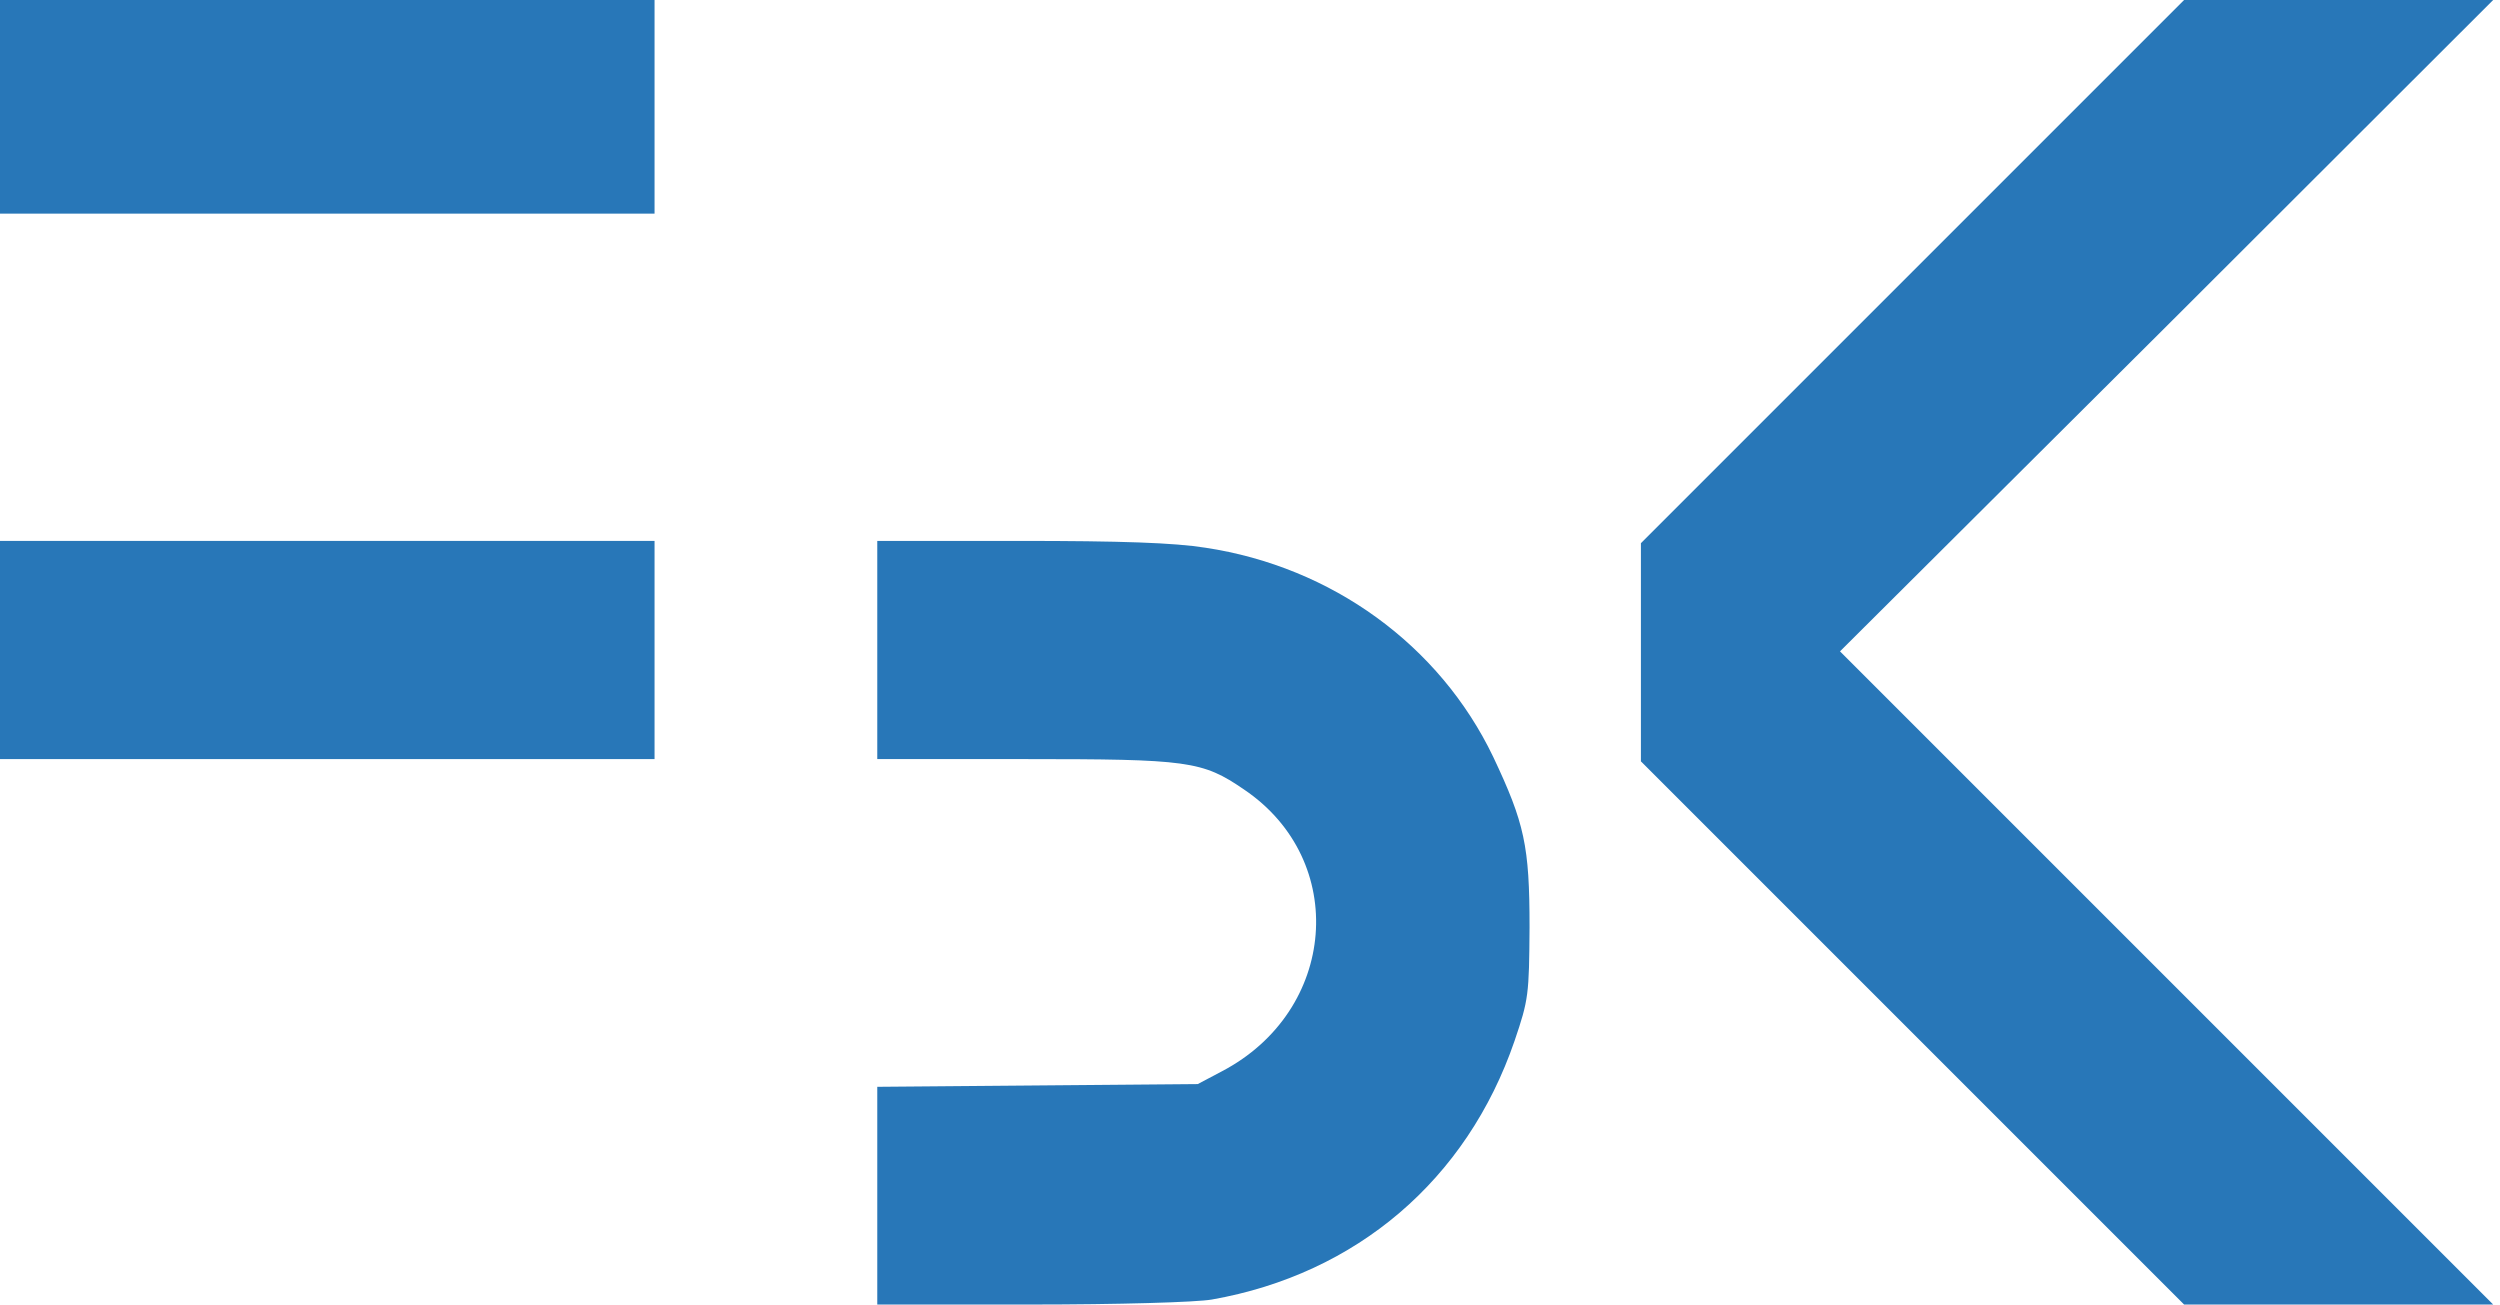 <?xml version="1.0" standalone="no"?>
<!DOCTYPE svg PUBLIC "-//W3C//DTD SVG 20010904//EN"
 "http://www.w3.org/TR/2001/REC-SVG-20010904/DTD/svg10.dtd">
<svg version="1.0" xmlns="http://www.w3.org/2000/svg"
 width="550pt" height="287pt" viewBox="0 0 550 287"
 preserveAspectRatio="xMidYMid meet">
<g transform="translate(0,287) scale(0.1,-0.1)"
fill="#2877b8" stroke="none">
<path d="M0 2635 l0 -235 720 0 720 0 0 235 0 235 -720 0 -720 0 0 -235z"/>
<path d="M4207 2272 l-597 -597 0 -240 0 -240 597 -597 598 -598 340 0 340 0
-718 718 -719 719 719 716 718 717 -340 0 -340 0 -598 -598z"/>
<path d="M0 1440 l0 -240 720 0 720 0 0 240 0 240 -720 0 -720 0 0 -240z"/>
<path d="M1930 1440 l0 -240 323 0 c362 0 392 -4 484 -67 231 -156 205 -487
-49 -620 l-53 -28 -352 -3 -353 -3 0 -239 0 -240 338 0 c192 0 364 5 398 11
318 56 561 263 666 569 31 91 32 102 33 250 0 179 -11 229 -80 375 -118 246
-355 418 -633 460 -69 11 -186 15 -409 15 l-313 0 0 -240z"/>
</g>
</svg>
